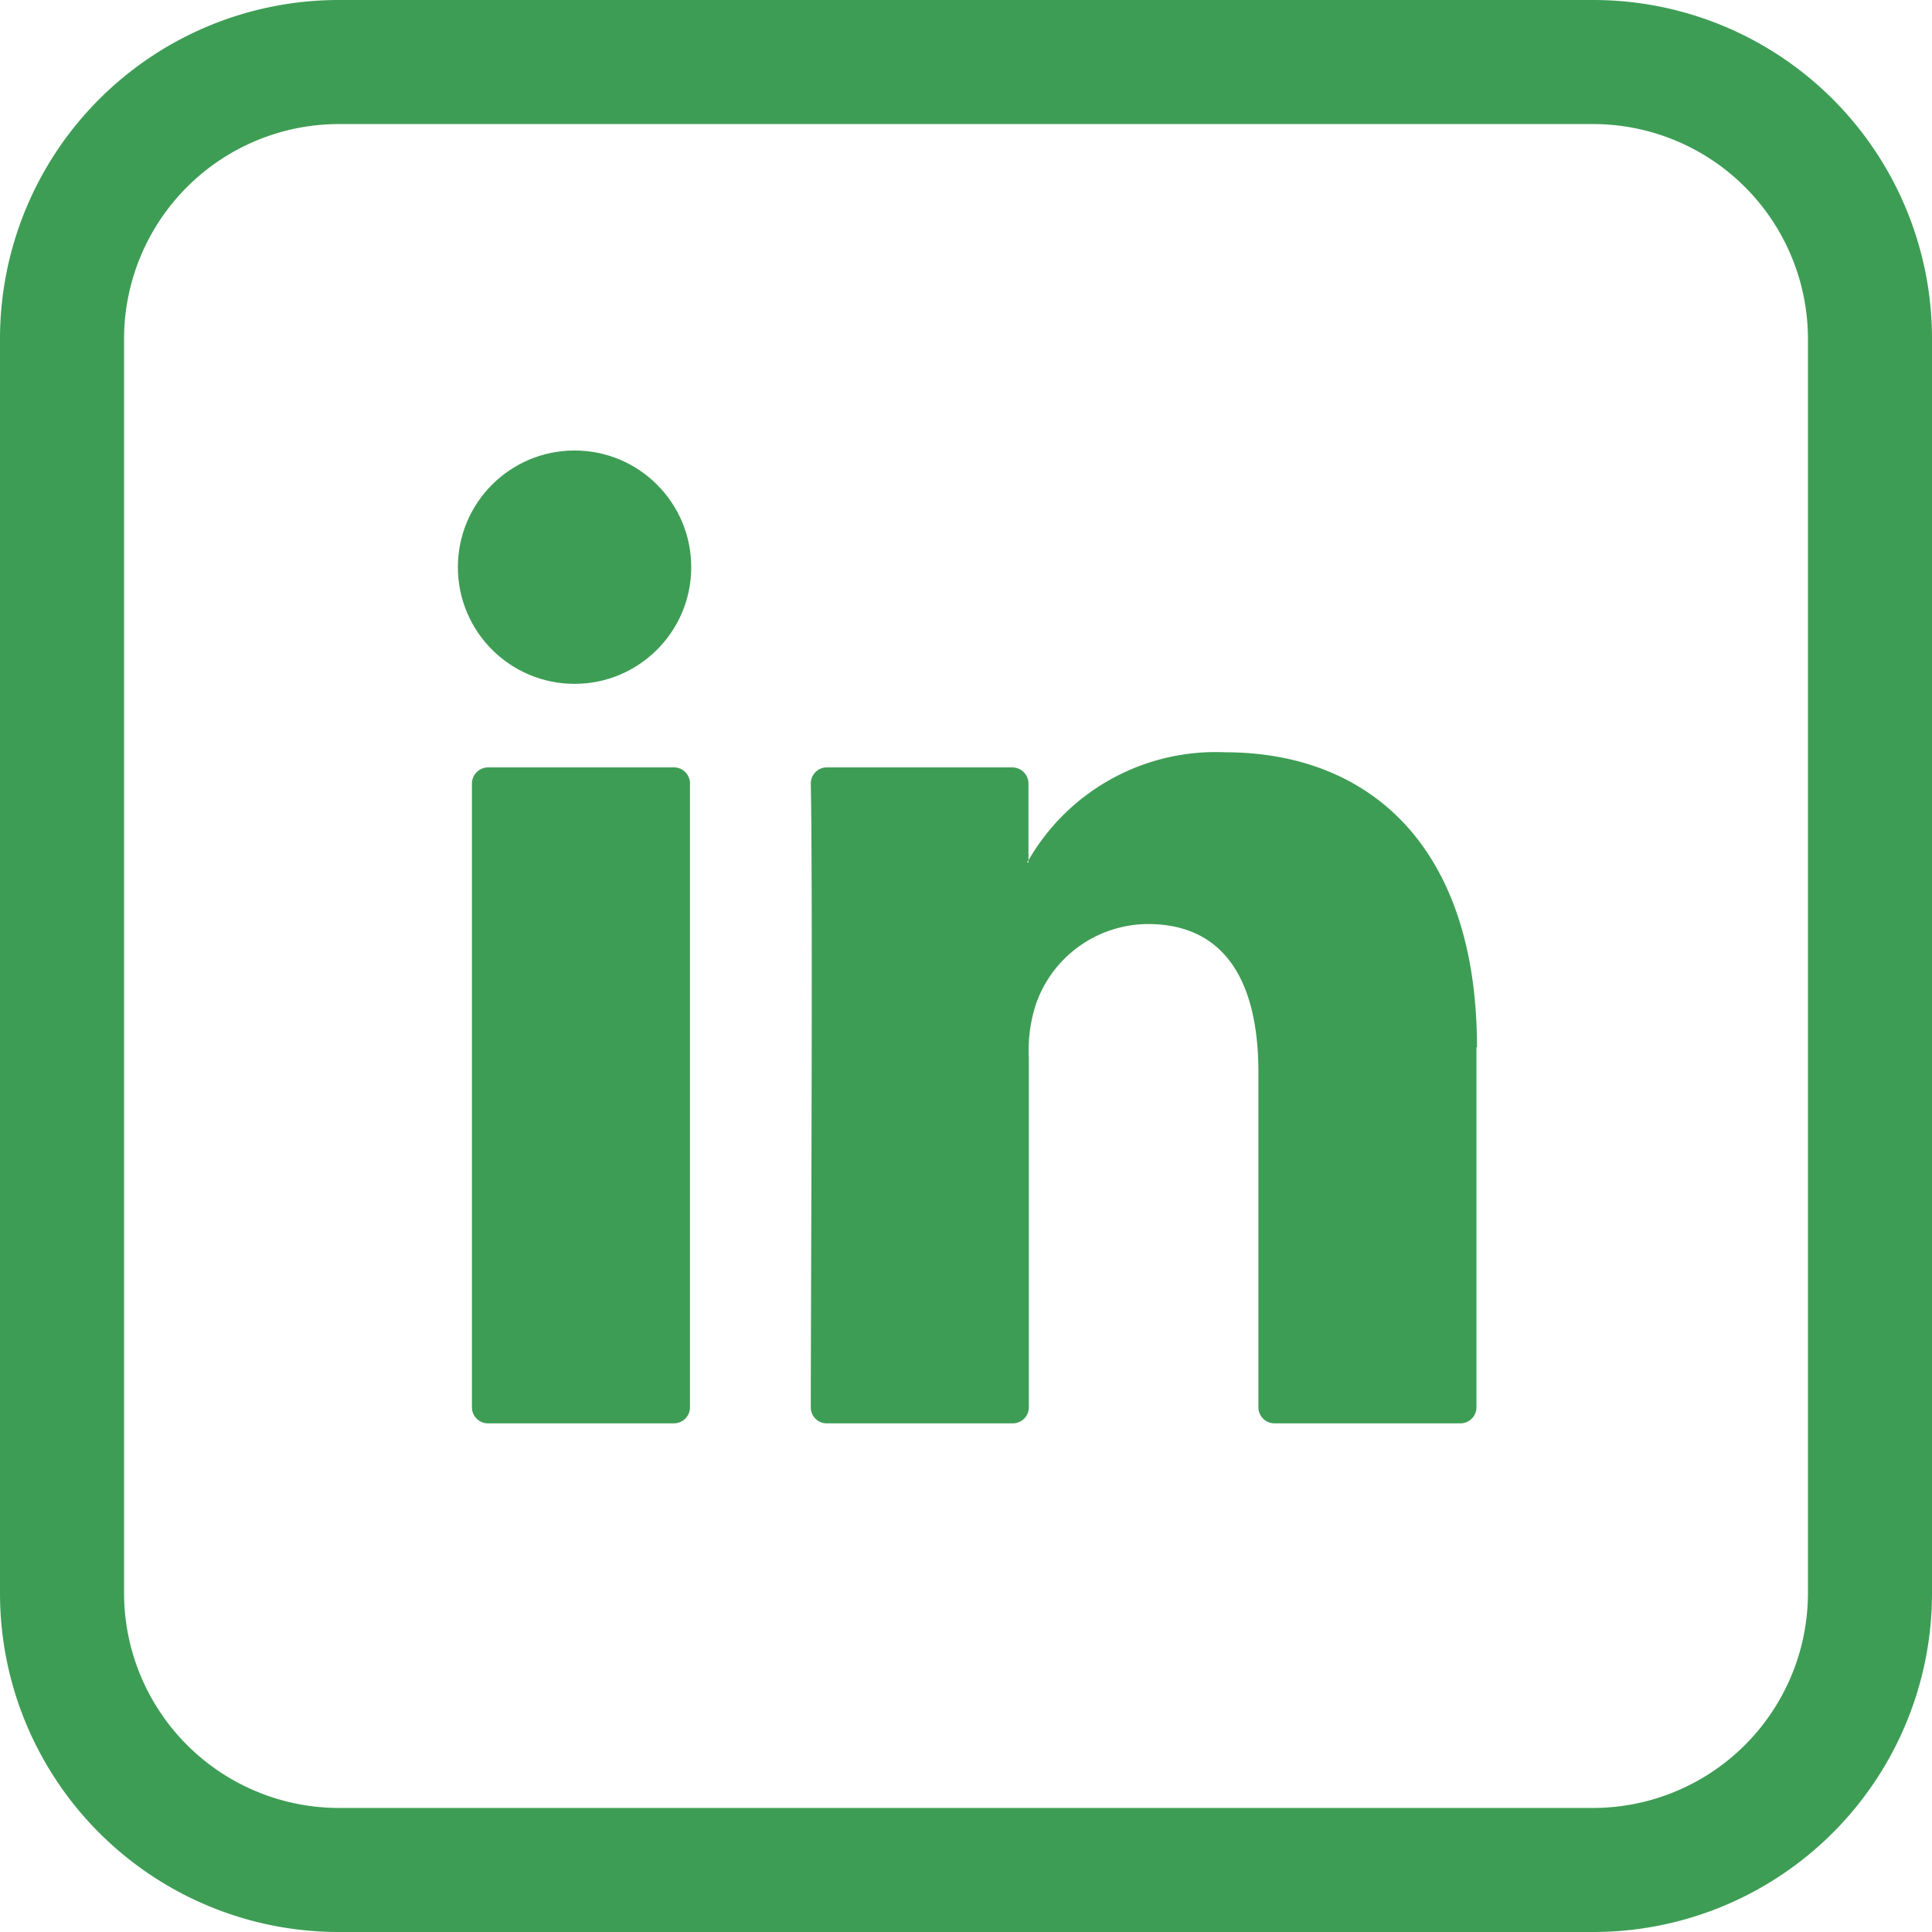 <svg xmlns="http://www.w3.org/2000/svg" viewBox="0 0 107.3 107.3"><defs><style>.cls-1{fill:#007bbc;}</style></defs><title>Asset 6</title><g id="Layer_2" data-name="Layer 2"><g id="图层_1" data-name="图层 1"><path class="cls-1" d="M82,58.16v20a.89.89,0,0,1-.9.89H70.78a.89.89,0,0,1-.89-.89V59.56c0-4.89-1.75-8.24-6.14-8.24a6.62,6.62,0,0,0-6.21,4.43,8.29,8.29,0,0,0-.4,3V78.16a.89.89,0,0,1-.9.89H45.92a.88.88,0,0,1-.89-.89c0-5,.12-29,0-34.63a.89.89,0,0,1,.89-.91h10.3a.9.9,0,0,1,.9.9v4.26a.83.83,0,0,0-.08.12h.08v-.12a12,12,0,0,1,10.91-6c8,0,14,5.2,14,16.39ZM27.11,79.05H37.43a.89.89,0,0,0,.89-.89V43.52a.89.89,0,0,0-.89-.9H27.11a.9.9,0,0,0-.9.9V78.16A.89.89,0,0,0,27.11,79.05Z" id="id_104" style="fill: rgb(62, 157, 85);"></path><circle class="cls-1" cx="31.91" cy="31.5" r="6.48" id="id_105" style="fill: rgb(62, 157, 85);"></circle><path class="cls-1" d="M88.49,6.89a11.94,11.94,0,0,1,11.92,11.92V88.49a11.94,11.94,0,0,1-11.92,11.92H18.81A11.94,11.94,0,0,1,6.89,88.49V18.81A11.94,11.94,0,0,1,18.81,6.89H88.49m0-6.89H18.81A18.81,18.81,0,0,0,0,18.81V88.49A18.81,18.81,0,0,0,18.81,107.3H88.49A18.81,18.81,0,0,0,107.3,88.49V18.81A18.81,18.81,0,0,0,88.49,0Z" id="id_106" style="fill: rgb(62, 157, 85);"></path></g></g></svg>